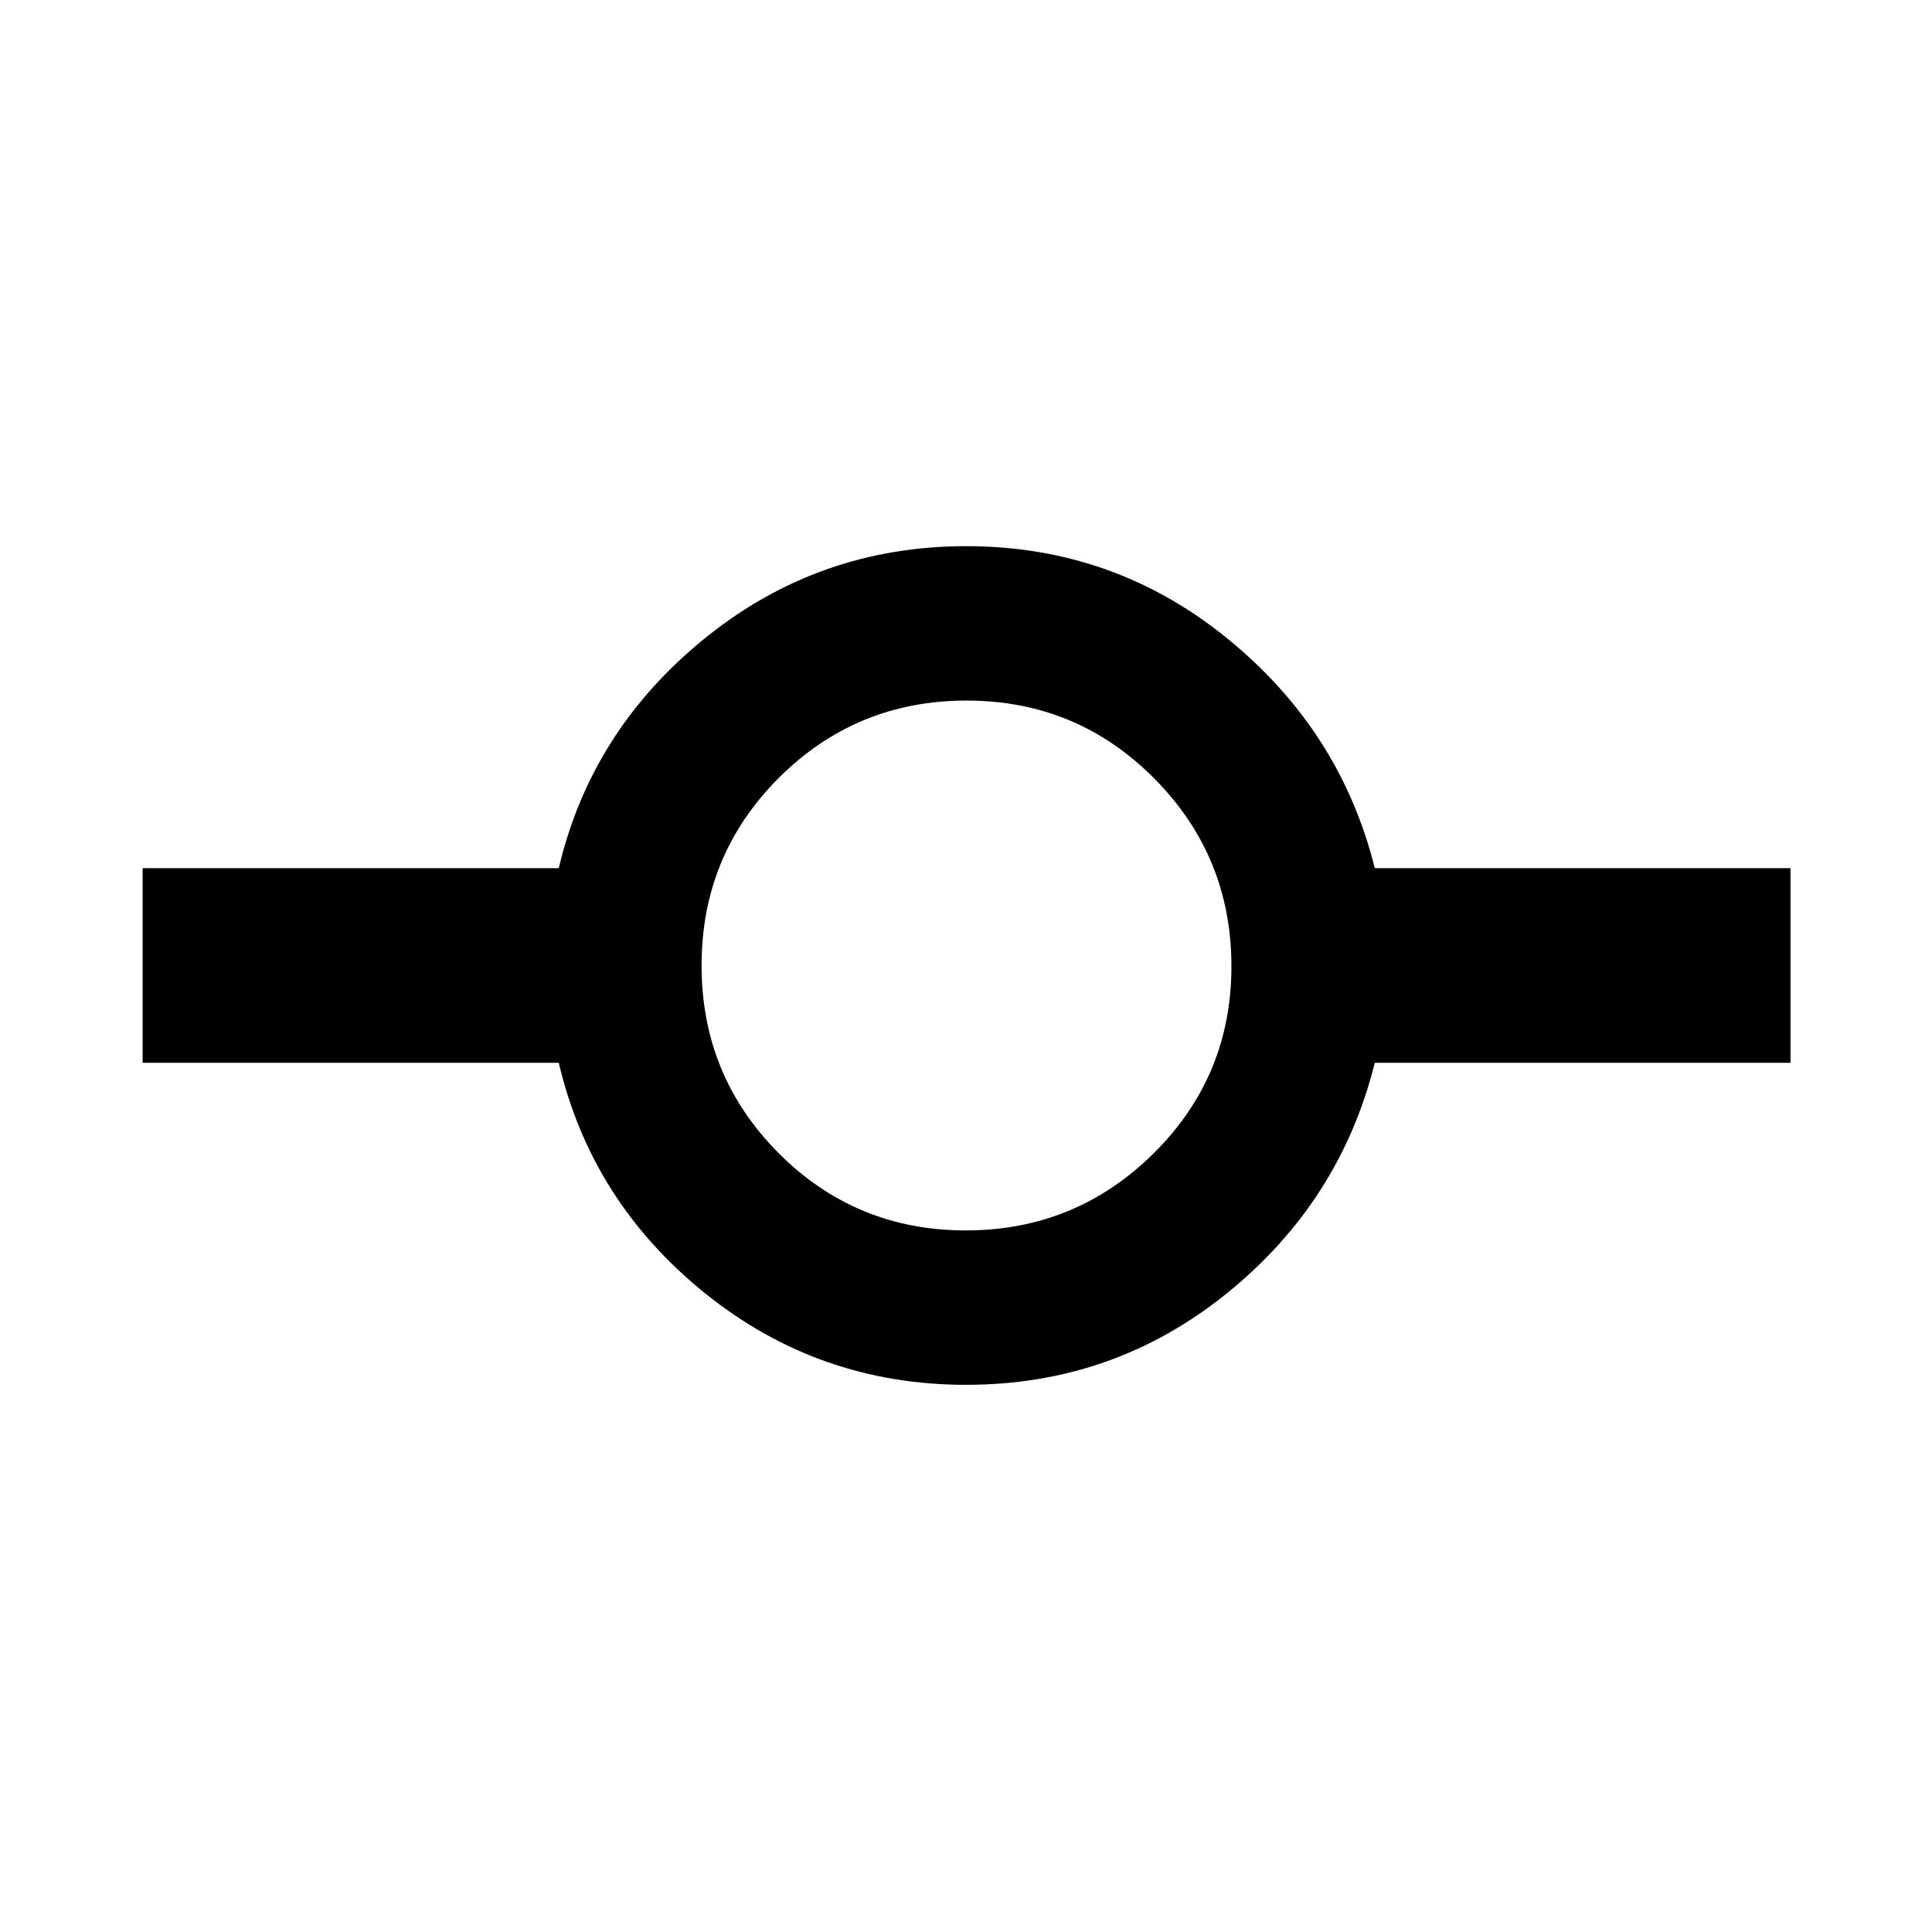 <svg xmlns="http://www.w3.org/2000/svg" height="48" viewBox="0 -960 960 960" width="48"><path d="M480.08-271.89q-73.3 0-129.75-45.5t-72.68-114.5H70.87v-96.72h206.78q16.12-68.5 72.62-114.25 56.51-45.75 129.81-45.75 73.31 0 129.63 45.75 56.33 45.75 73.41 114.25H889.7v96.72H683.12q-17.19 69-73.46 114.5-56.27 45.5-129.58 45.5Zm-.22-76.72q54.68 0 93.36-38.28 38.67-38.28 38.67-92.97 0-54.68-38.38-93.36-38.39-38.67-93.22-38.67t-93.26 38.38q-38.42 38.39-38.42 93.22t38.28 93.26q38.28 38.42 92.97 38.42Z"/></svg>